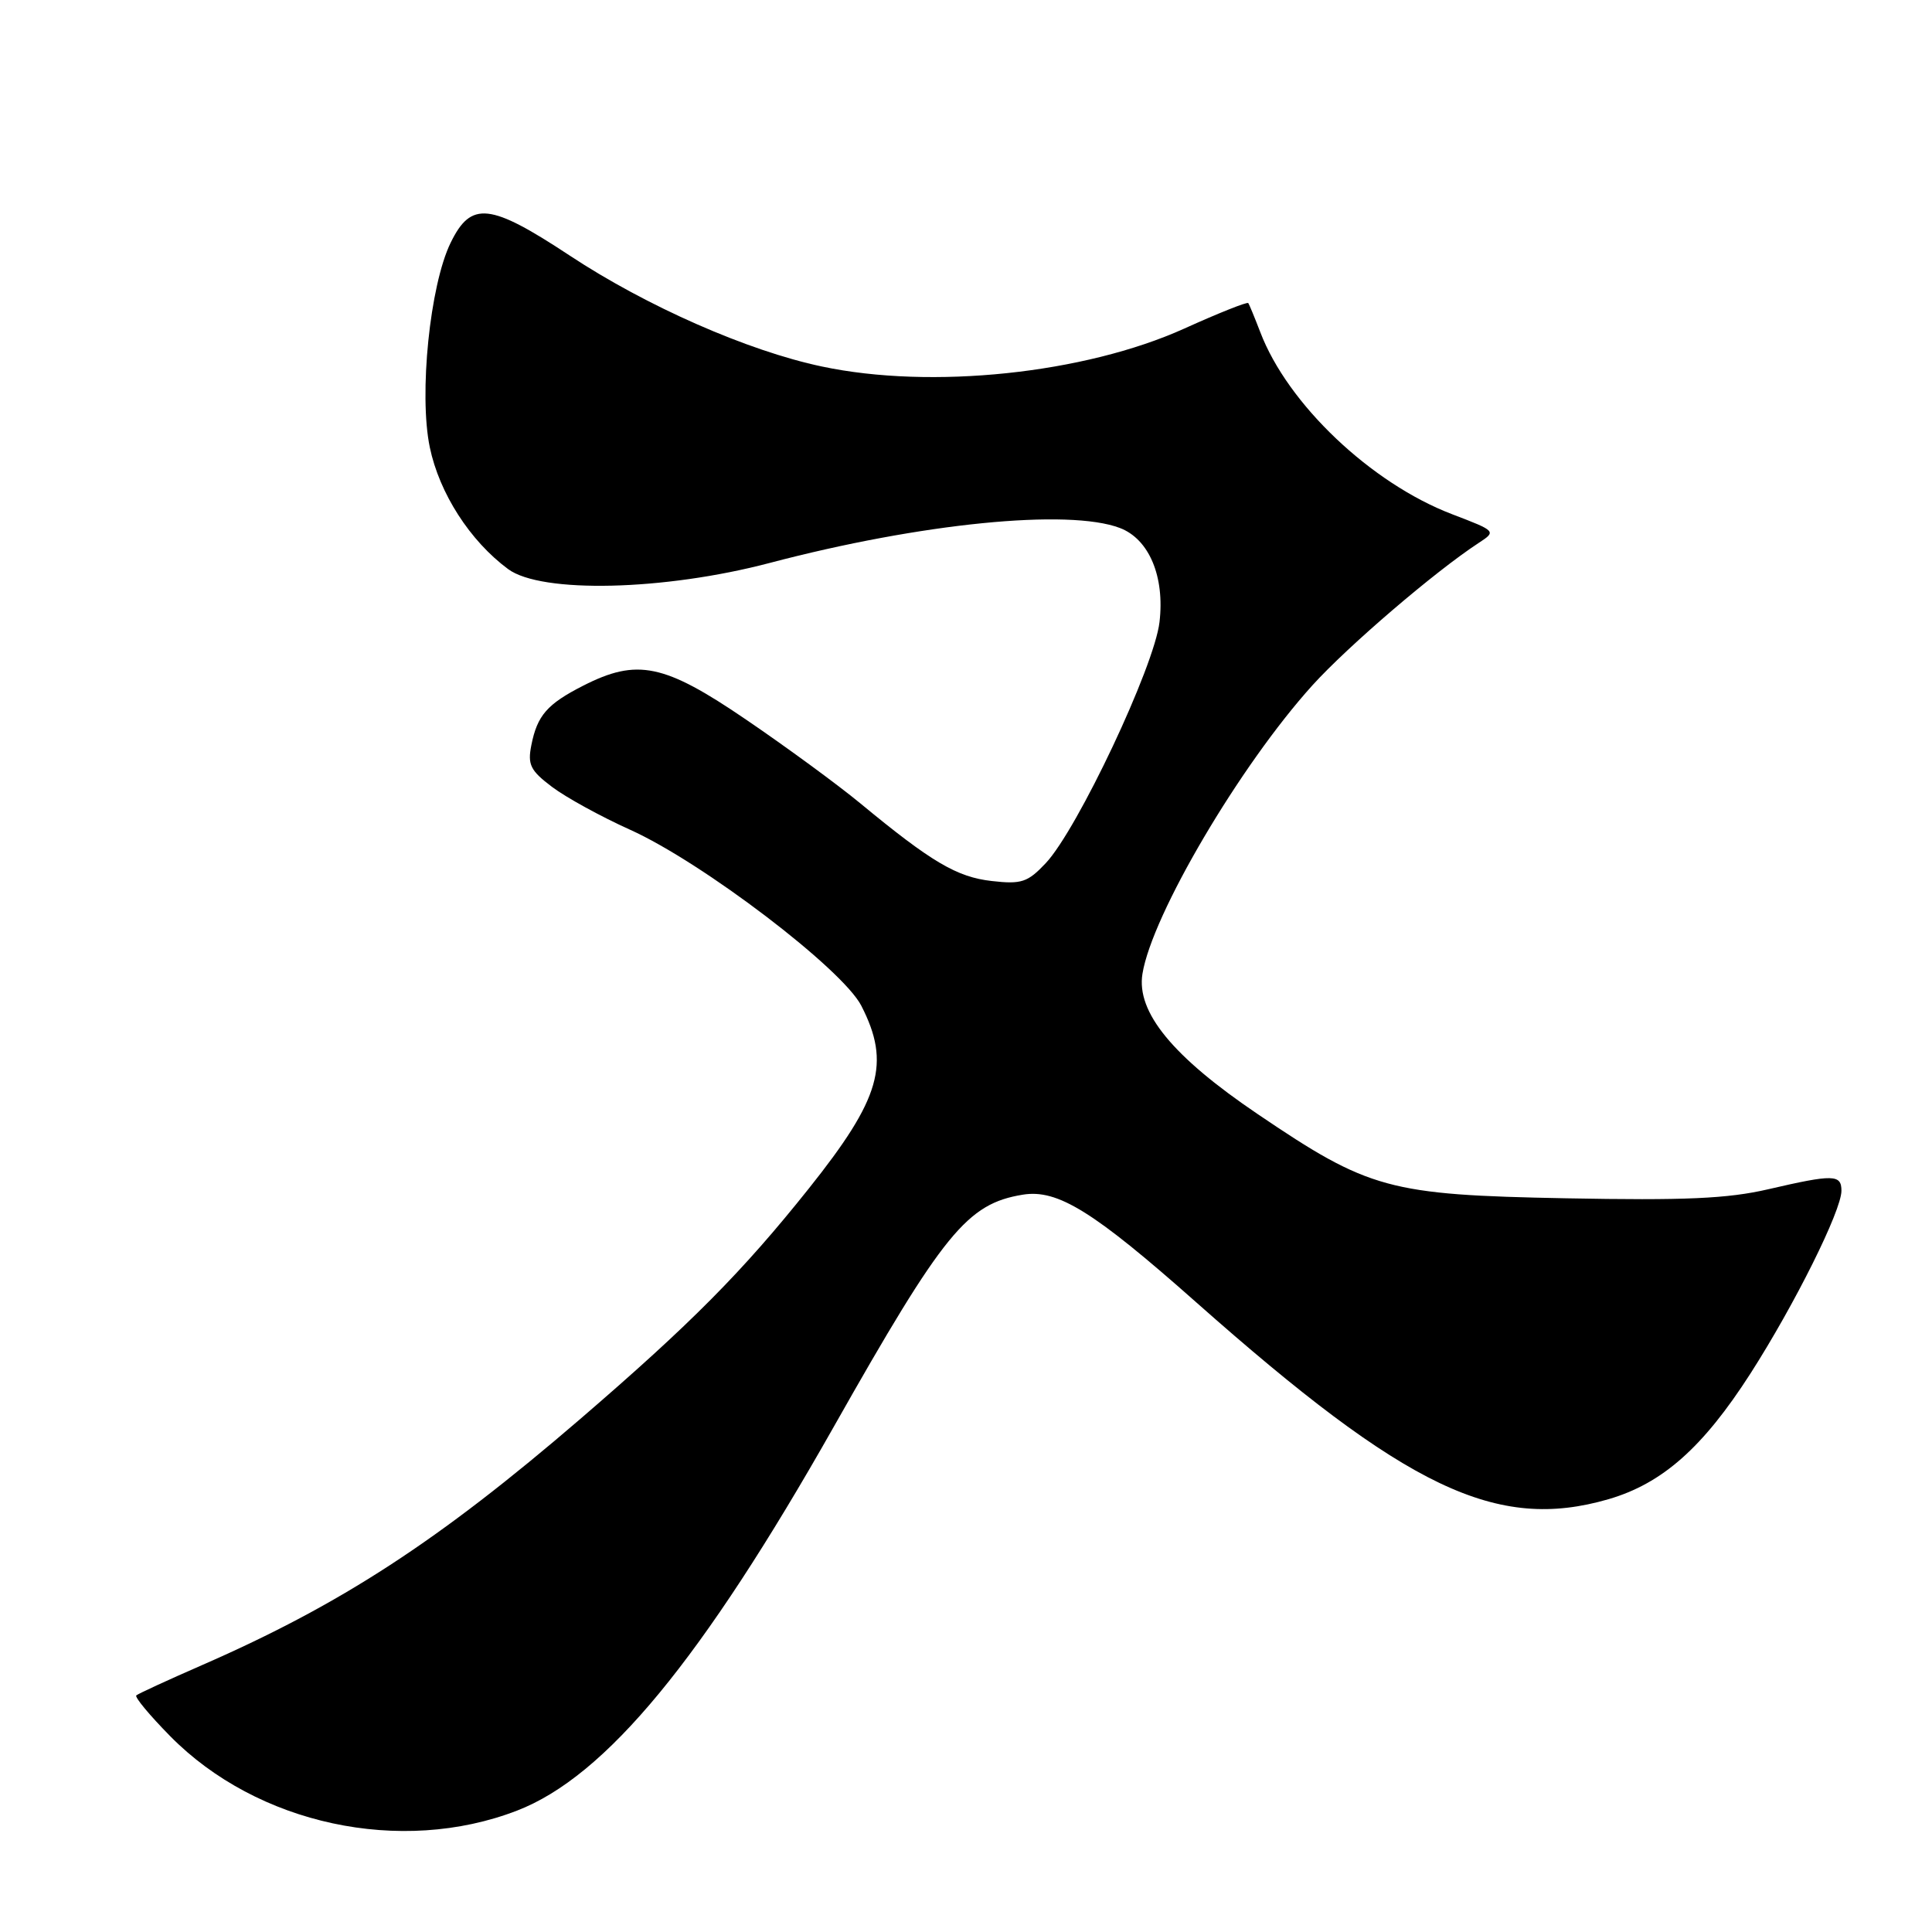 <?xml version="1.0" encoding="UTF-8" standalone="no"?>
<!DOCTYPE svg PUBLIC "-//W3C//DTD SVG 1.1//EN" "http://www.w3.org/Graphics/SVG/1.1/DTD/svg11.dtd" >
<svg xmlns="http://www.w3.org/2000/svg" xmlns:xlink="http://www.w3.org/1999/xlink" version="1.1" viewBox="0 0 256 256">
 <g >
 <path fill="currentColor"
d=" M 68.50 239.92 C 80.25 235.39 93.00 219.94 110.51 189.00 C 125.05 163.30 128.15 159.50 135.53 158.30 C 140.14 157.55 144.90 160.51 158.50 172.56 C 186.42 197.29 198.30 202.96 213.14 198.65 C 220.27 196.57 225.64 191.82 231.95 181.99 C 237.81 172.84 244.00 160.42 244.00 157.78 C 244.00 155.60 242.94 155.58 234.31 157.58 C 228.94 158.83 223.27 159.08 207.50 158.78 C 184.00 158.33 181.41 157.62 166.63 147.61 C 155.38 140.00 150.56 134.12 151.38 129.04 C 152.64 121.22 164.32 101.41 173.90 90.81 C 178.62 85.60 190.13 75.74 195.92 71.95 C 198.29 70.40 198.28 70.38 192.42 68.14 C 181.66 64.03 170.61 53.53 166.99 44.00 C 166.25 42.08 165.54 40.35 165.40 40.16 C 165.27 39.97 161.45 41.49 156.92 43.54 C 143.67 49.52 123.40 51.64 108.89 48.56 C 99.08 46.49 85.66 40.58 75.50 33.87 C 64.91 26.88 62.42 26.61 59.71 32.17 C 56.96 37.80 55.49 52.24 56.95 59.27 C 58.22 65.36 62.27 71.67 67.33 75.41 C 71.73 78.66 88.00 78.28 102.00 74.59 C 122.02 69.32 141.58 67.37 148.39 69.96 C 152.26 71.43 154.35 76.39 153.64 82.43 C 152.96 88.33 142.78 109.89 138.57 114.37 C 136.18 116.91 135.35 117.19 131.42 116.74 C 126.79 116.22 123.43 114.24 114.00 106.45 C 110.97 103.95 104.15 98.95 98.84 95.34 C 88.00 87.95 84.43 87.21 77.27 90.86 C 72.50 93.29 71.19 94.80 70.41 98.72 C 69.89 101.32 70.27 102.10 73.15 104.27 C 74.99 105.66 79.64 108.21 83.48 109.94 C 93.06 114.25 111.64 128.40 114.13 133.27 C 118.04 140.90 116.70 145.54 107.16 157.50 C 98.39 168.50 91.54 175.41 76.89 188.02 C 58.11 204.18 45.18 212.60 26.74 220.65 C 22.21 222.63 18.30 224.43 18.06 224.65 C 17.82 224.87 19.84 227.30 22.55 230.05 C 34.08 241.76 53.12 245.85 68.50 239.92 Z "/>
</g>
</svg>
